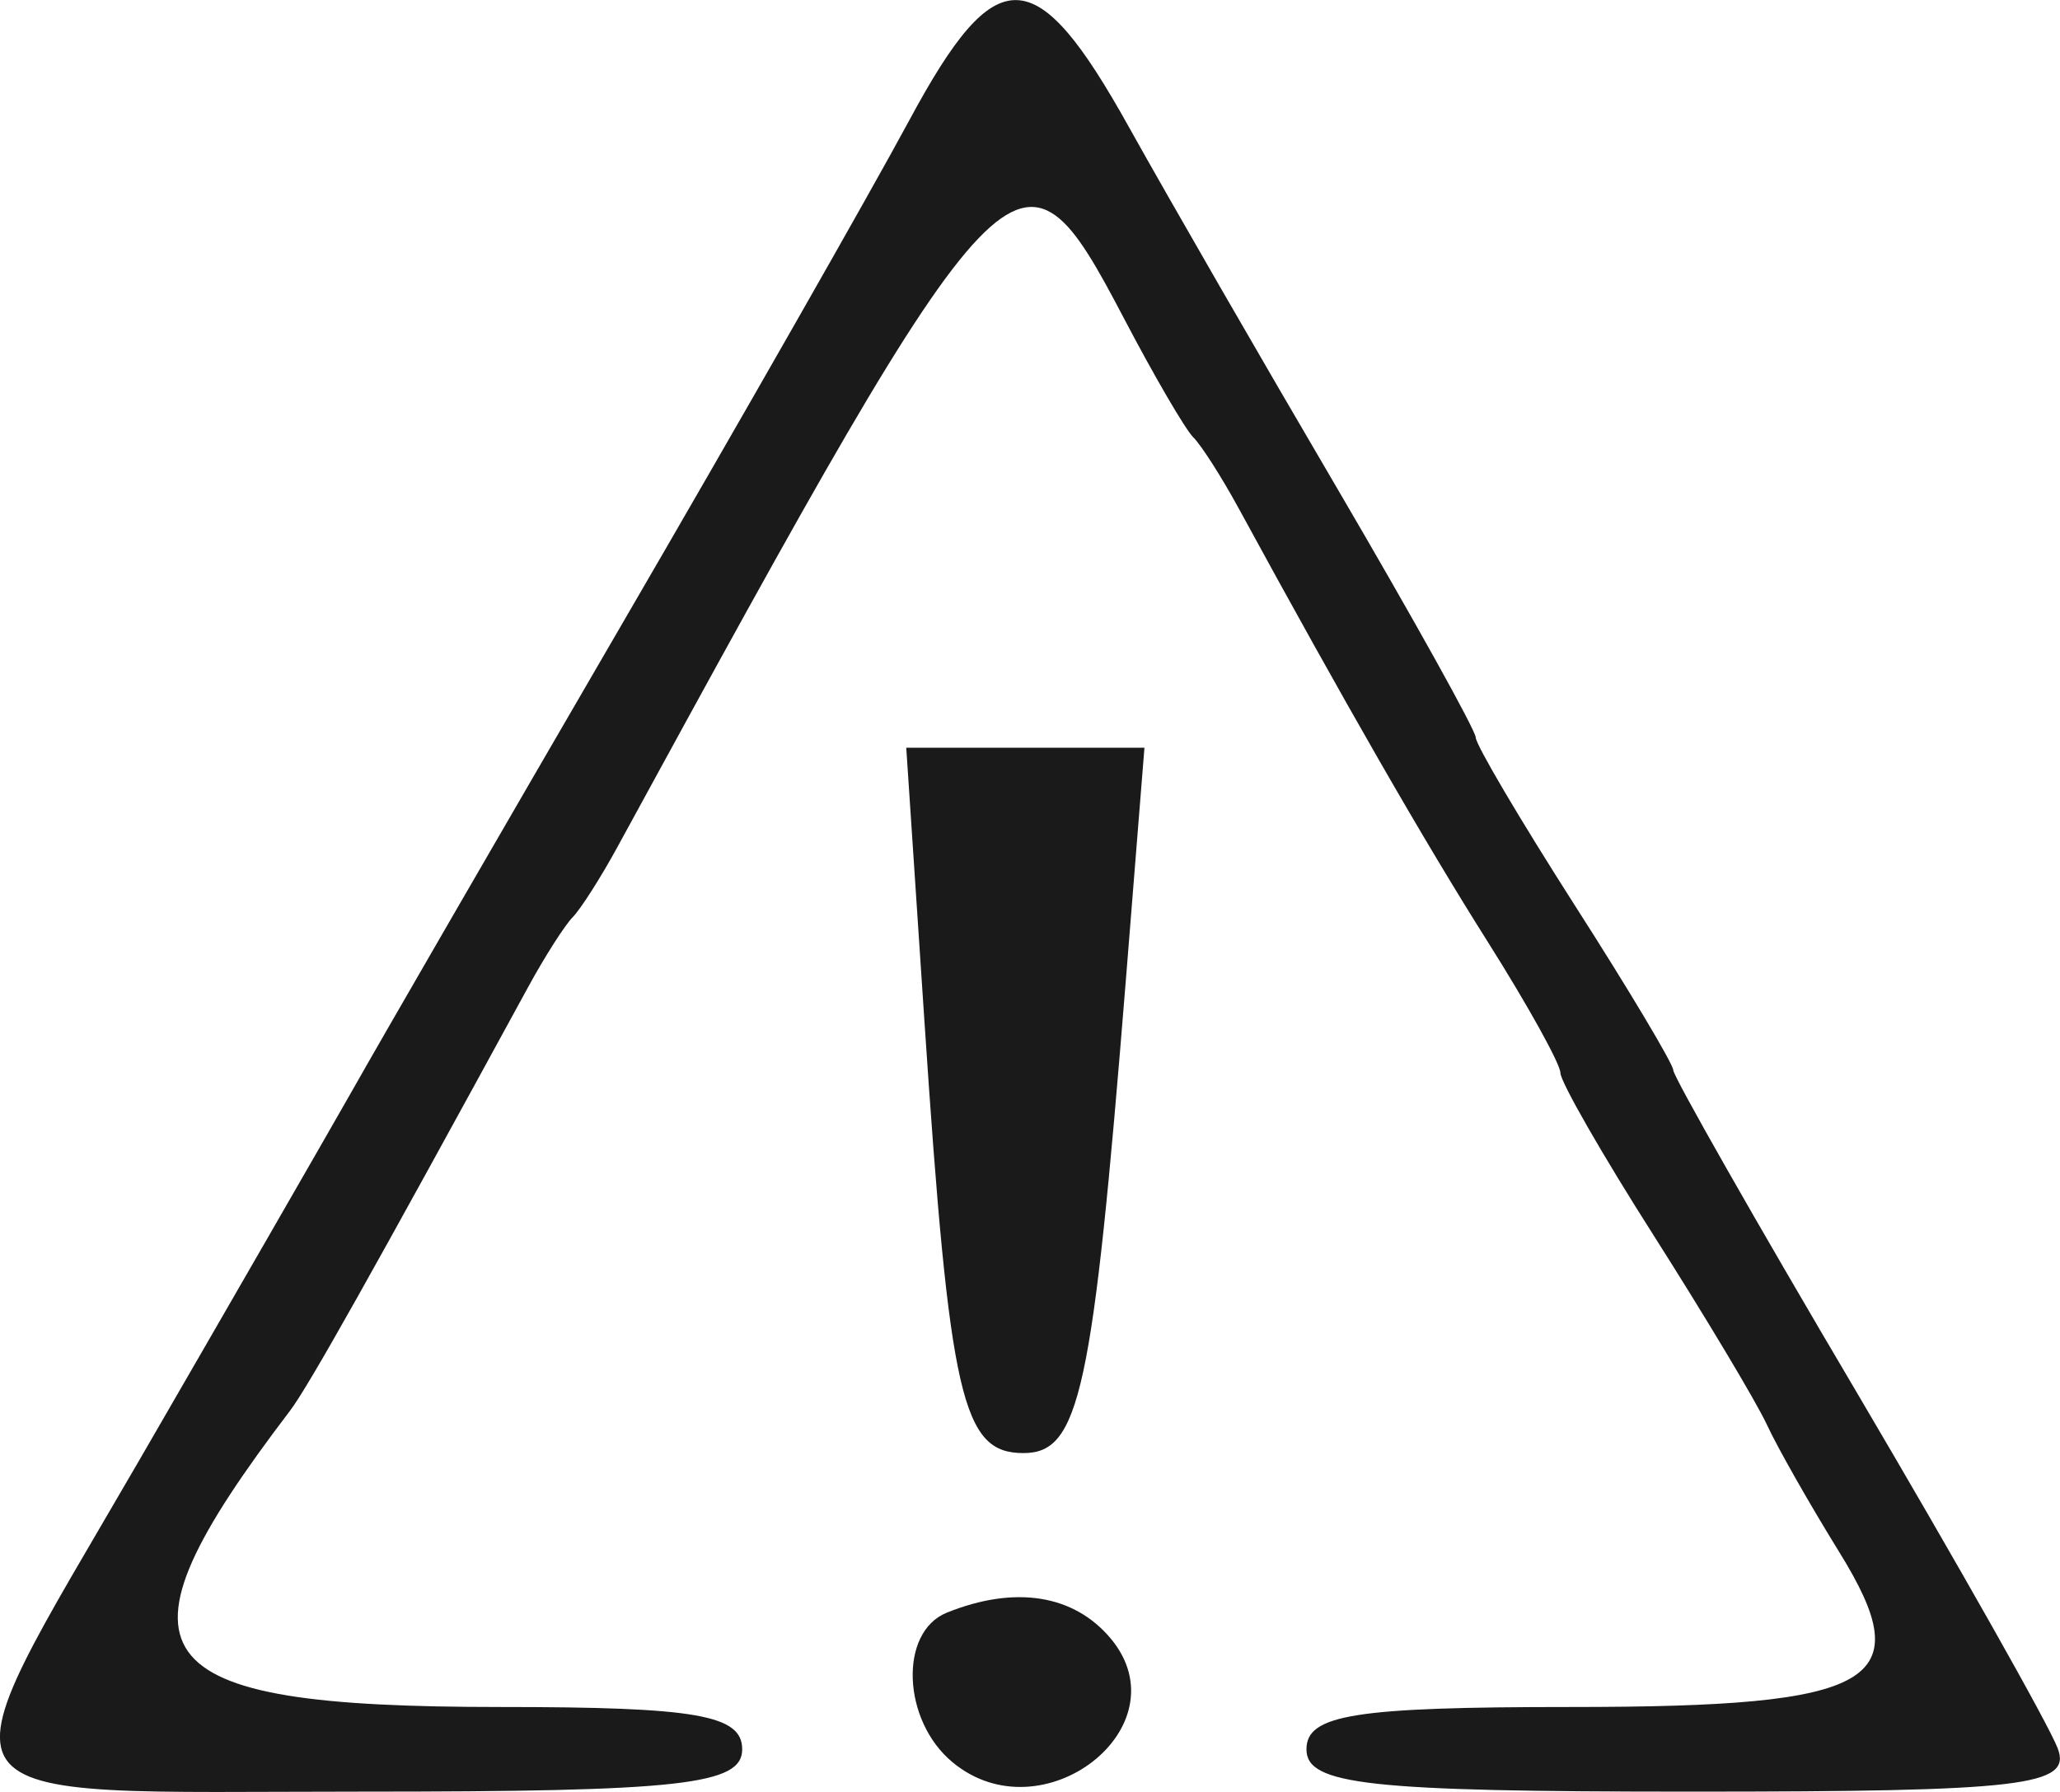 <?xml version="1.0" encoding="UTF-8" standalone="no"?>
<svg
   xmlns:dc="http://purl.org/dc/elements/1.1/"
   xmlns:cc="http://creativecommons.org/ns#"
   xmlns:rdf="http://www.w3.org/1999/02/22-rdf-syntax-ns#"
   xmlns:svg="http://www.w3.org/2000/svg"
   xmlns="http://www.w3.org/2000/svg"
   xmlns:sodipodi="http://sodipodi.sourceforge.net/DTD/sodipodi-0.dtd"
   xmlns:inkscape="http://www.inkscape.org/namespaces/inkscape"
   id="svg"
   version="1.1"
   width="12.168"
   height="10.586"
   viewBox="0 0 12.168 10.586"
   sodipodi:docname="error.svg"
   inkscape:version="0.92.4 (5da689c313, 2019-01-14)">
  <defs
     id="defs11">
    <filter
       style="color-interpolation-filters:sRGB;"
       inkscape:label="Invert"
       id="filter818">
      <feColorMatrix
         values="-1 0 0 0 1 0 -1 0 0 1 0 0 -1 0 1 -0.21 -0.72 -0.07 2 0 "
         result="color2"
         id="feColorMatrix816" />
    </filter>
  </defs>
  <sodipodi:namedview
     pagecolor="#ffffff"
     bordercolor="#666666"
     borderopacity="1"
     objecttolerance="10"
     gridtolerance="10"
     guidetolerance="10"
     inkscape:pageopacity="0"
     inkscape:pageshadow="2"
     inkscape:window-width="1920"
     inkscape:window-height="1017"
     id="namedview9"
     showgrid="false"
     inkscape:snap-nodes="false"
     inkscape:zoom="2.4748737"
     inkscape:cx="-210.06188"
     inkscape:cy="86.715695"
     inkscape:window-x="-8"
     inkscape:window-y="-8"
     inkscape:window-maximized="1"
     inkscape:current-layer="svgg" />
  <g
     id="svgg"
     transform="translate(-274.878,-209.781)">
    <path
       id="path0-7"
       d="m 280.251,210.488 c -0.235,0.436 -1.002,1.782 -1.705,2.99 -0.702,1.208 -1.418,2.445 -1.59,2.75 -0.173,0.304 -0.737,1.284 -1.254,2.177 -1.22,2.106 -1.317,1.96 1.31,1.96 1.889,0 2.25,-0.04 2.25,-0.25 0,-0.203 -0.27,-0.25 -1.428,-0.25 -2.15,0 -2.355,-0.289 -1.243,-1.75 0.108,-0.142 0.483,-0.81 1.405,-2.5 0.1,-0.184 0.22,-0.371 0.266,-0.417 0.045,-0.046 0.165,-0.233 0.265,-0.417 2.311,-4.235 2.371,-4.298 2.987,-3.125 0.18,0.344 0.366,0.663 0.413,0.709 0.046,0.045 0.166,0.233 0.266,0.416 0.627,1.151 1.097,1.969 1.473,2.564 0.236,0.374 0.429,0.722 0.429,0.774 0,0.052 0.248,0.485 0.552,0.962 0.303,0.477 0.604,0.979 0.668,1.117 0.064,0.138 0.256,0.475 0.426,0.75 0.478,0.772 0.229,0.917 -1.583,0.917 -1.278,0 -1.563,0.045 -1.563,0.25 0,0.21 0.363,0.25 2.268,0.25 1.972,0 2.255,-0.034 2.169,-0.257 -0.054,-0.141 -0.587,-1.084 -1.184,-2.097 -0.598,-1.012 -1.086,-1.871 -1.086,-1.907 0,-0.036 -0.263,-0.477 -0.584,-0.978 -0.321,-0.502 -0.583,-0.946 -0.583,-0.988 0,-0.041 -0.367,-0.701 -0.815,-1.466 -0.449,-0.765 -1.004,-1.728 -1.234,-2.141 -0.55,-0.988 -0.782,-0.996 -1.295,-0.043 m 0.088,5.335 c 0.148,2.22 0.222,2.542 0.584,2.542 0.332,0 0.409,-0.354 0.605,-2.792 l 0.11,-1.375 h -0.704 -0.703 l 0.108,1.625 m 0.131,3.485 c -0.283,0.115 -0.263,0.637 0.034,0.883 0.531,0.442 1.367,-0.209 0.936,-0.729 -0.217,-0.261 -0.566,-0.317 -0.97,-0.154"
       inkscape:connector-curvature="0"
       style="fill:#1a1a1a;fill-rule:evenodd;stroke:none;filter:url(#filter818)"
       sodipodi:nodetypes="ccccsssccccccccscscsssccscsccccsccccccccc" />
  </g>
</svg>
